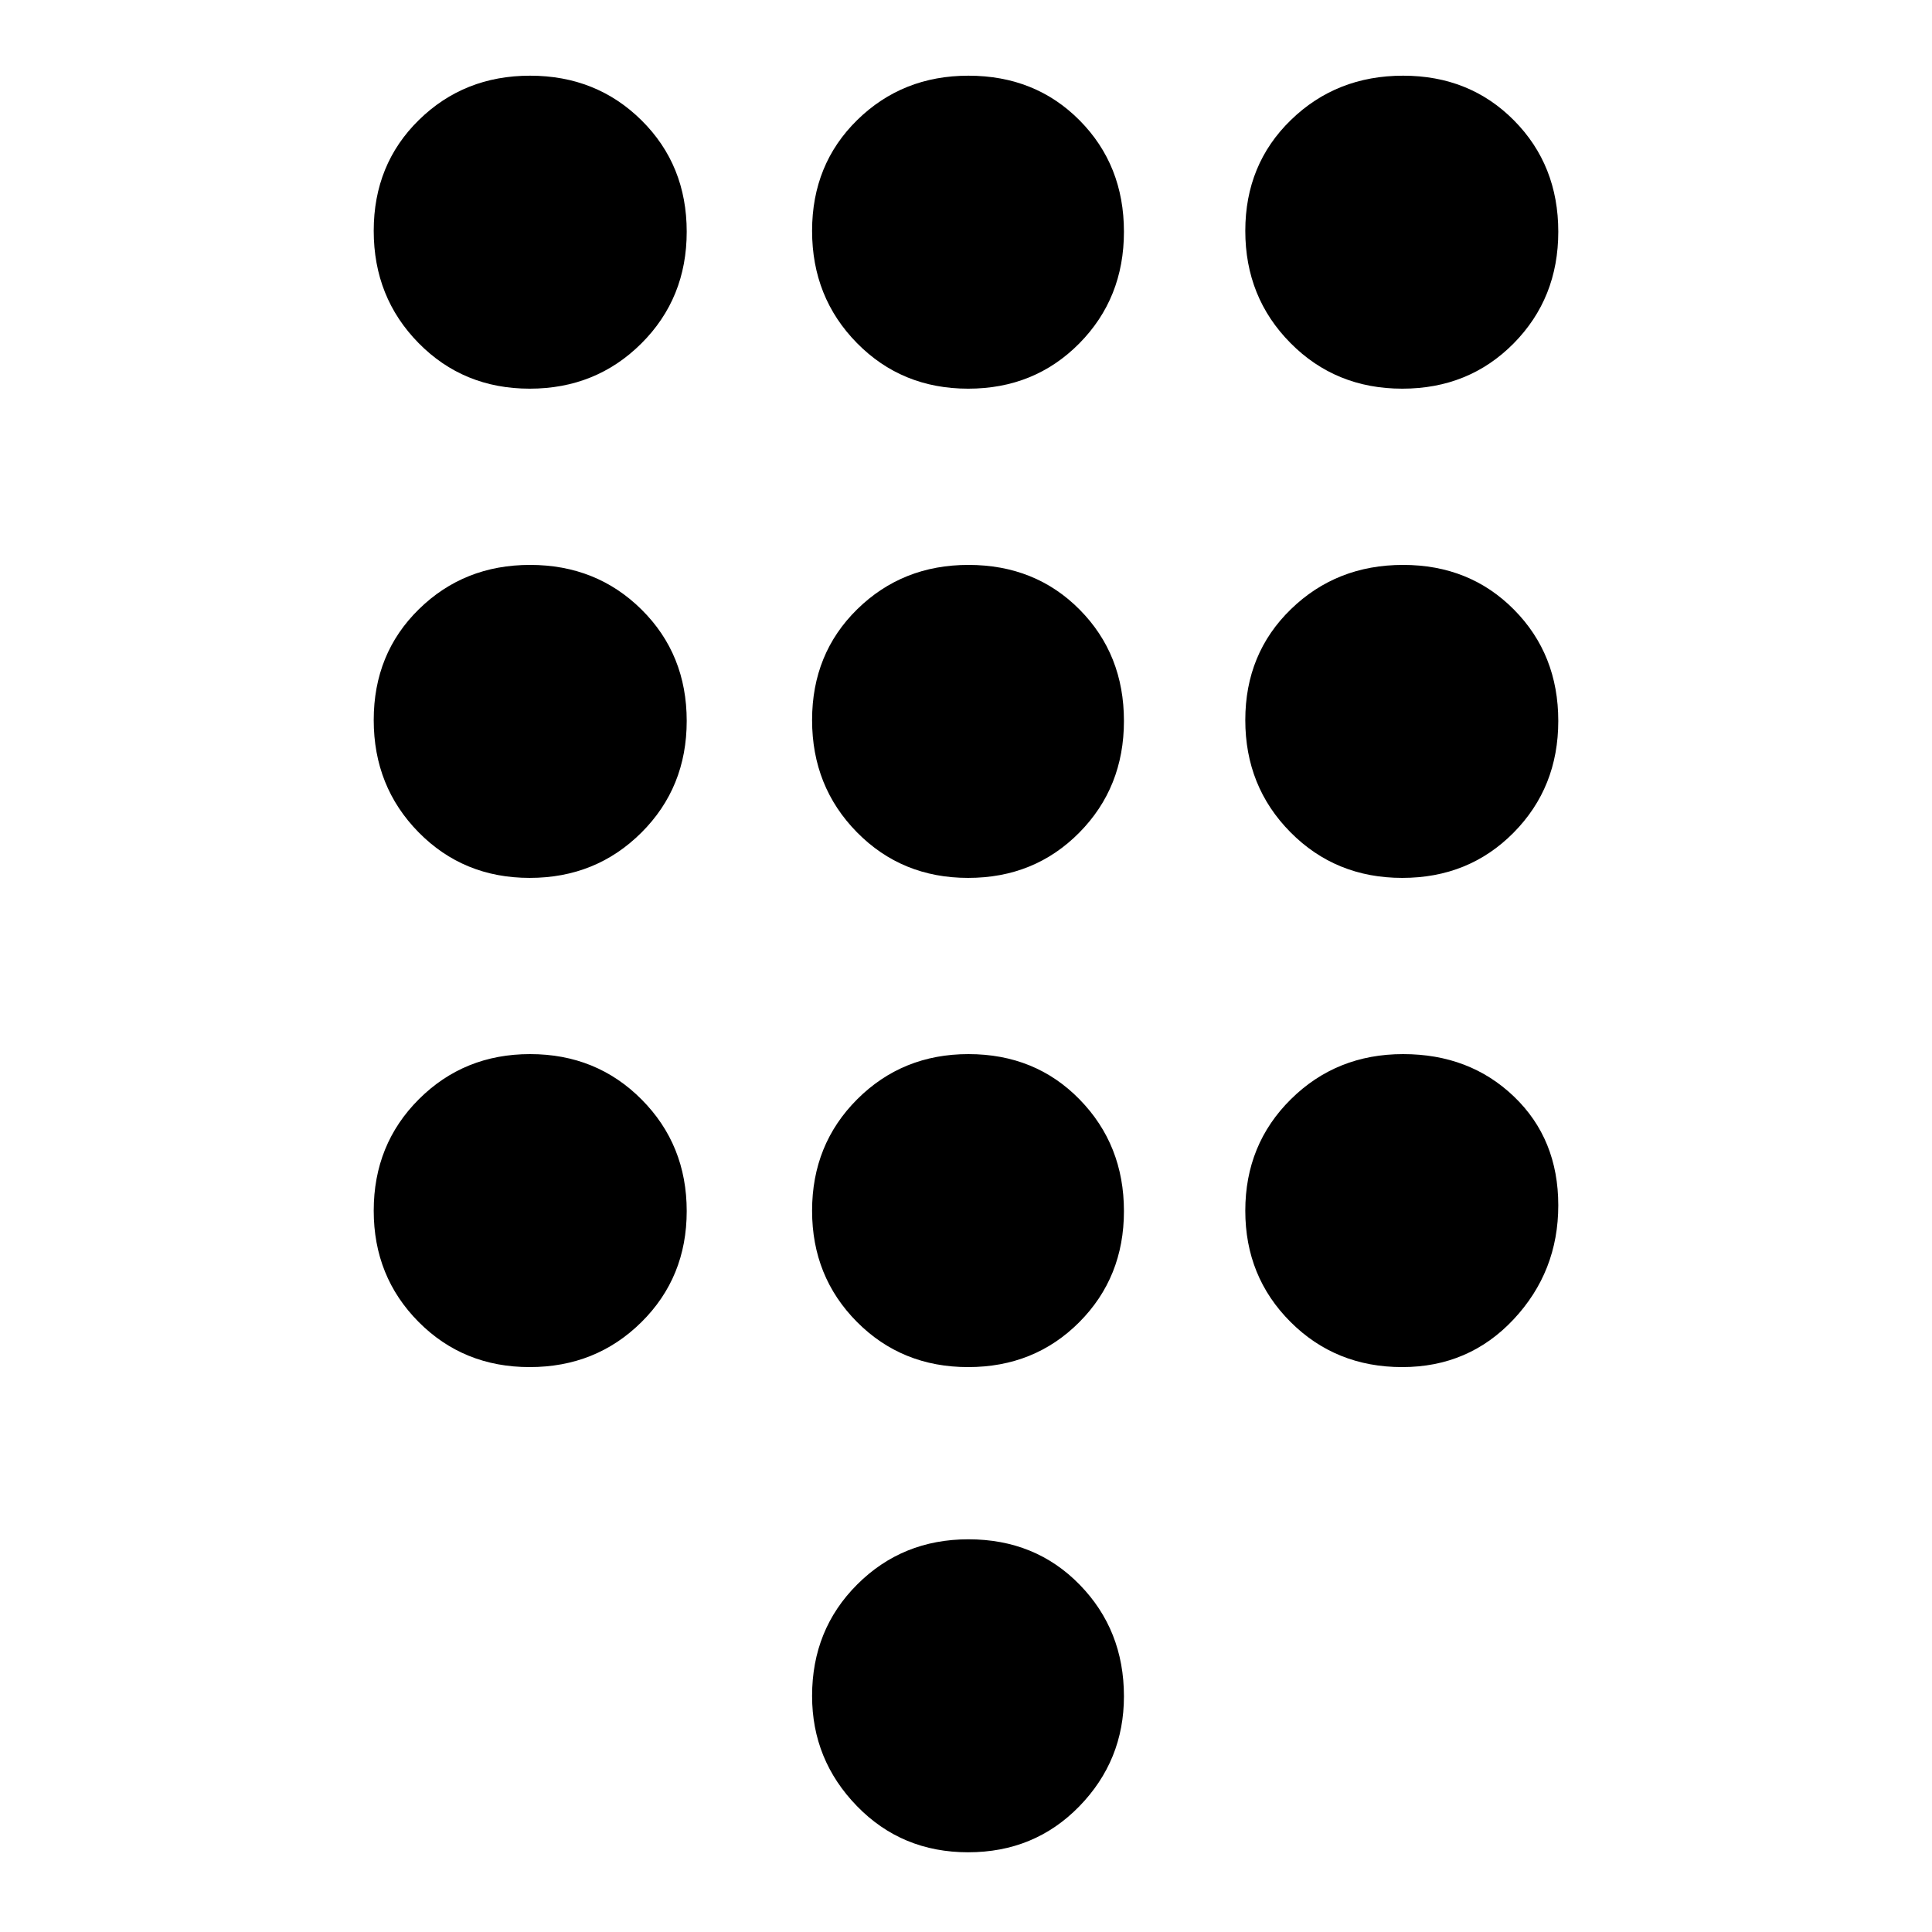 <svg xmlns="http://www.w3.org/2000/svg" height="20" viewBox="0 -960 960 960" width="20"><path d="M481.07-39.61q-32.96 0-55.26-22.95-22.29-22.95-22.29-54.74 0-33.02 22.45-55.42 22.46-22.41 55.24-22.41 33.25 0 55.26 22.55 22.01 22.55 22.01 55.47 0 31.91-22.22 54.71-22.23 22.79-55.19 22.79ZM263.2-766.87q-32.92 0-55.21-22.67-22.29-22.66-22.29-55.75 0-33.08 22.45-55.09 22.45-22.01 55.24-22.01 33.01 0 55.42 22.22 22.41 22.22 22.41 55.31 0 33.08-22.55 55.54-22.55 22.45-55.47 22.45Zm0 243.09q-32.92 0-55.21-22.67-22.29-22.66-22.29-55.75 0-33.08 22.45-55.09 22.45-22.01 55.24-22.01 33.01 0 55.42 22.22 22.41 22.22 22.41 55.31 0 33.08-22.55 55.53-22.55 22.46-55.47 22.46Zm0 243.08q-32.92 0-55.21-22.45t-22.29-55.24q0-33.01 22.45-55.42 22.45-22.41 55.24-22.41 33.01 0 55.42 22.55 22.41 22.55 22.41 55.47t-22.55 55.21q-22.55 22.29-55.47 22.29Zm433.57-486.17q-33.08 0-55.53-22.67-22.46-22.66-22.46-55.75 0-33.08 22.67-55.09 22.66-22.01 55.75-22.01 33.08 0 55.09 22.22 22.01 22.22 22.01 55.31 0 33.08-22.22 55.54-22.22 22.45-55.31 22.45ZM481.07-280.7q-32.96 0-55.26-22.45-22.29-22.45-22.29-55.24 0-33.01 22.45-55.42 22.46-22.41 55.24-22.41 33.25 0 55.26 22.55 22.01 22.55 22.01 55.47t-22.22 55.21q-22.23 22.29-55.19 22.29Zm215.7 0q-33.08 0-55.53-22.45-22.46-22.45-22.46-55.24 0-33.01 22.67-55.42 22.66-22.41 55.75-22.41 33.08 0 55.09 21.1 22.01 21.09 22.01 54.05 0 32.96-22.22 56.67-22.22 23.7-55.31 23.7Zm0-243.08q-33.08 0-55.53-22.67-22.46-22.66-22.46-55.75 0-33.08 22.67-55.09 22.66-22.01 55.75-22.01 33.08 0 55.09 22.22 22.01 22.22 22.01 55.31 0 33.08-22.22 55.53-22.22 22.46-55.31 22.46Zm-215.7 0q-32.96 0-55.26-22.67-22.29-22.66-22.29-55.75 0-33.08 22.45-55.09 22.46-22.01 55.24-22.01 33.25 0 55.26 22.22 22.01 22.22 22.01 55.31 0 33.08-22.22 55.53-22.23 22.46-55.19 22.46Zm0-243.09q-32.96 0-55.26-22.67-22.29-22.66-22.29-55.75 0-33.08 22.45-55.09 22.46-22.01 55.24-22.01 33.25 0 55.26 22.22 22.01 22.22 22.01 55.31 0 33.08-22.22 55.54-22.23 22.45-55.19 22.45Z"/></svg>